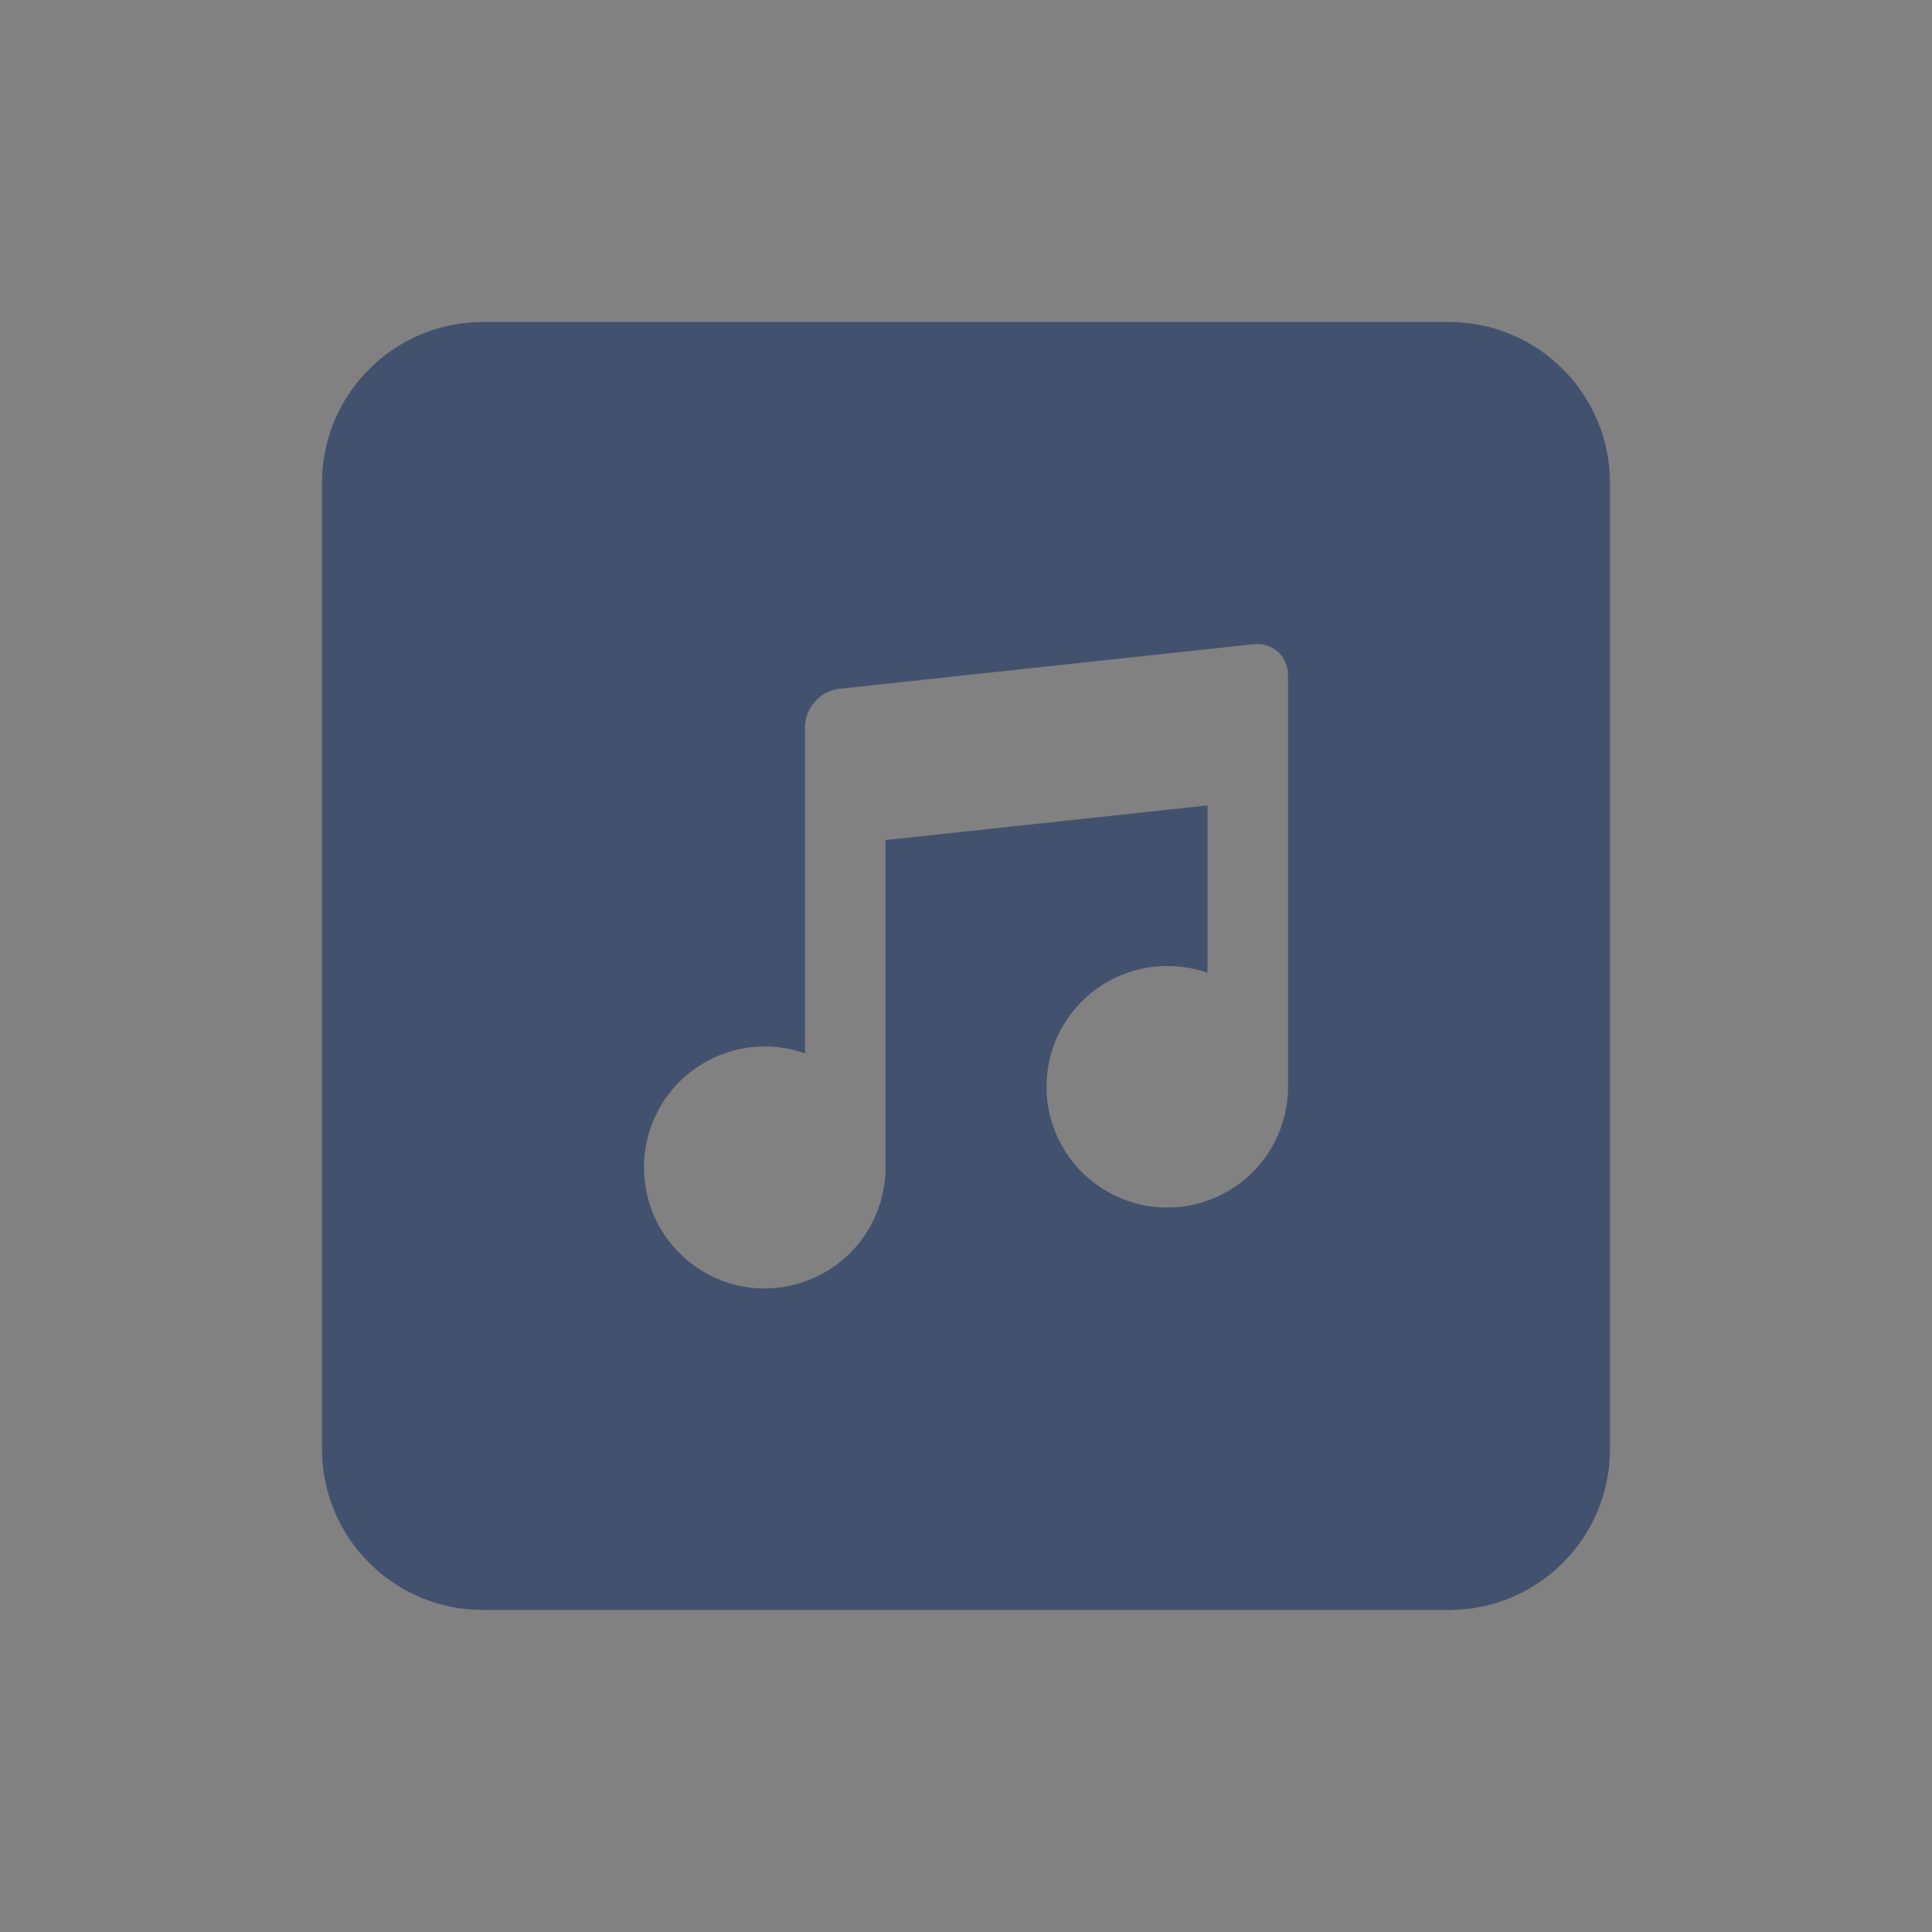 <svg width="24" height="24" viewBox="0 0 24 24" fill="none" xmlns="http://www.w3.org/2000/svg">
<rect x="0" y="0" width="24" height="24" fill="#808080" stroke="none"/>
<rect width="24" height="24" fill="white" fill-opacity="0.01"/>
<path fill-rule="evenodd" clip-rule="evenodd" d="M6 4H18C19.105 4 20 4.895 20 6V18C20 19.105 19.105 20 18 20H6C4.895 20 4 19.105 4 18V6C4 4.895 4.895 4 6 4ZM16 13.6V9.283V8.387C16.001 8.332 15.99 8.278 15.968 8.227C15.946 8.177 15.914 8.132 15.873 8.095C15.832 8.059 15.783 8.032 15.73 8.016C15.678 8 15.622 7.995 15.568 8.003L10.432 8.556C10.186 8.583 10 8.796 10 9.034V13.085C9.774 13.005 9.531 12.98 9.294 13.014C9.056 13.046 8.83 13.136 8.634 13.275C8.438 13.413 8.278 13.597 8.168 13.81C8.057 14.023 8 14.26 8 14.5C7.999 14.89 8.149 15.265 8.42 15.546C8.691 15.827 9.06 15.992 9.45 16.005C9.84 16.017 10.219 15.878 10.508 15.616C10.797 15.354 10.972 14.989 10.997 14.6H11V10.436L15 10.005V12.085C14.844 12.03 14.675 12 14.5 12C14.208 12 13.922 12.086 13.677 12.246C13.433 12.406 13.241 12.635 13.124 12.903C13.008 13.171 12.973 13.468 13.022 13.756C13.072 14.044 13.205 14.311 13.405 14.525C13.605 14.738 13.863 14.889 14.147 14.958C14.431 15.027 14.729 15.011 15.004 14.913C15.28 14.815 15.521 14.638 15.697 14.405C15.873 14.171 15.977 13.892 15.997 13.6H16Z" fill="#42526E"/>
</svg>
